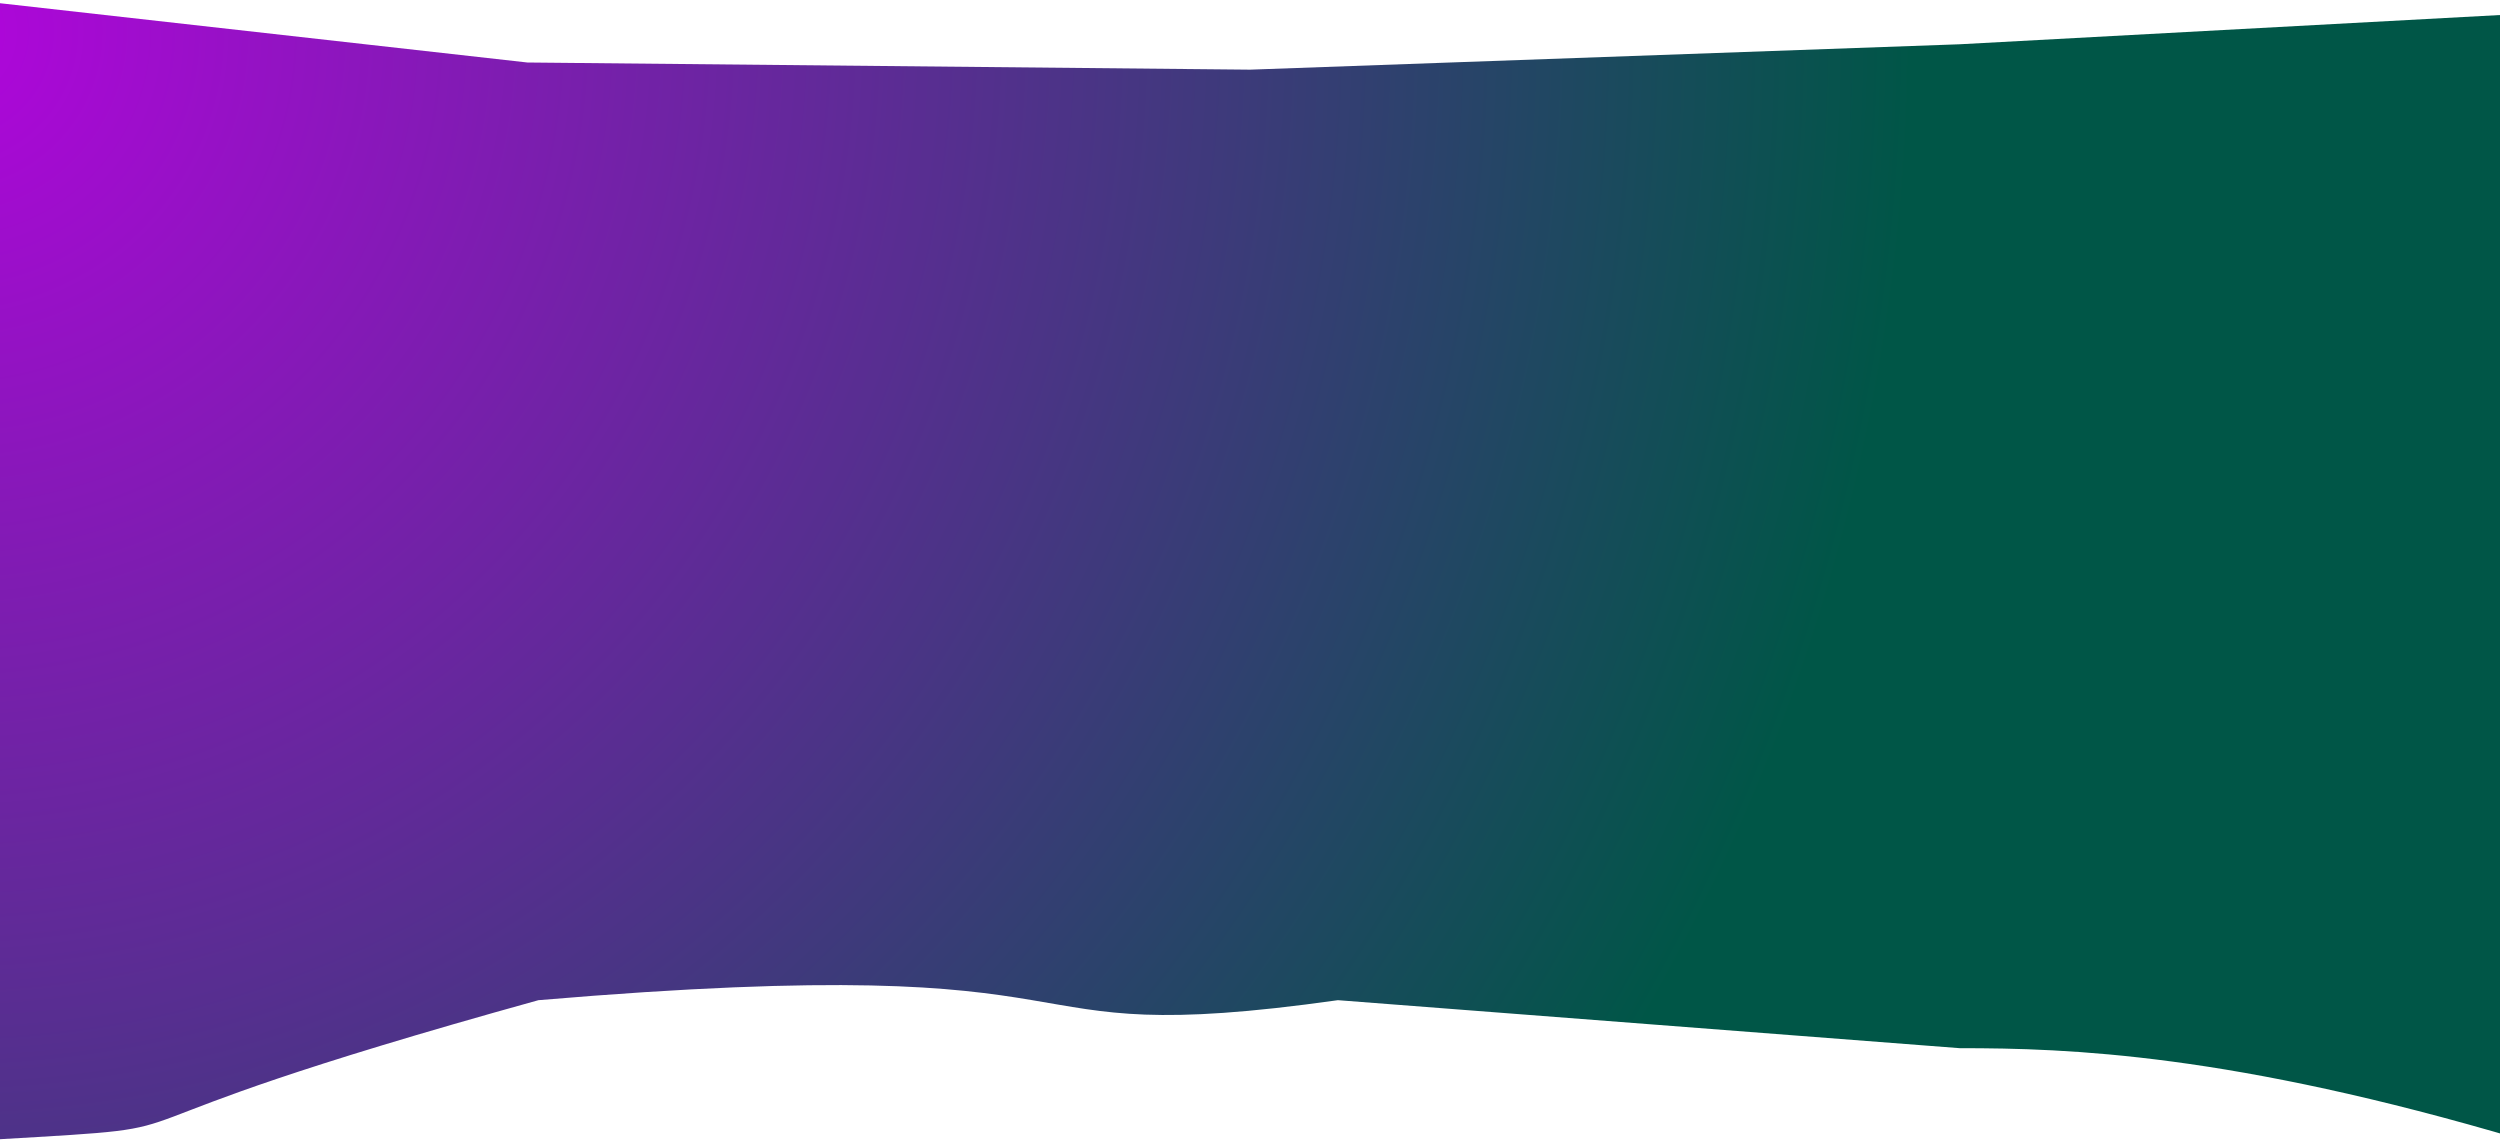 <svg width="1920" height="876" viewBox="0 0 1920 876" fill="none" xmlns="http://www.w3.org/2000/svg">
<path d="M1920.7 292.985V11.5L1505.02 34L960.018 53.5L405.018 48L-22 0V371.422L-3.982 875.139C191.217 863.721 28.018 875.139 413.518 768.139C885.018 728.139 746.421 807.739 1027.52 768.139L1505.02 805C1589.02 805 1713.34 809.139 1936 875.139L1920.7 292.985Z" fill="url(#paint0_radial_40_21240)"/>
<defs>
<radialGradient id="paint0_radial_40_21240" cx="0" cy="0" r="1" gradientUnits="userSpaceOnUse" gradientTransform="translate(-57.079 13.58) rotate(32.829) scale(1536.94 1518.13)">
<stop stop-color="#B105DC"/>
<stop offset="1" stop-color="#005647"/>
</radialGradient>
</defs>
</svg>
